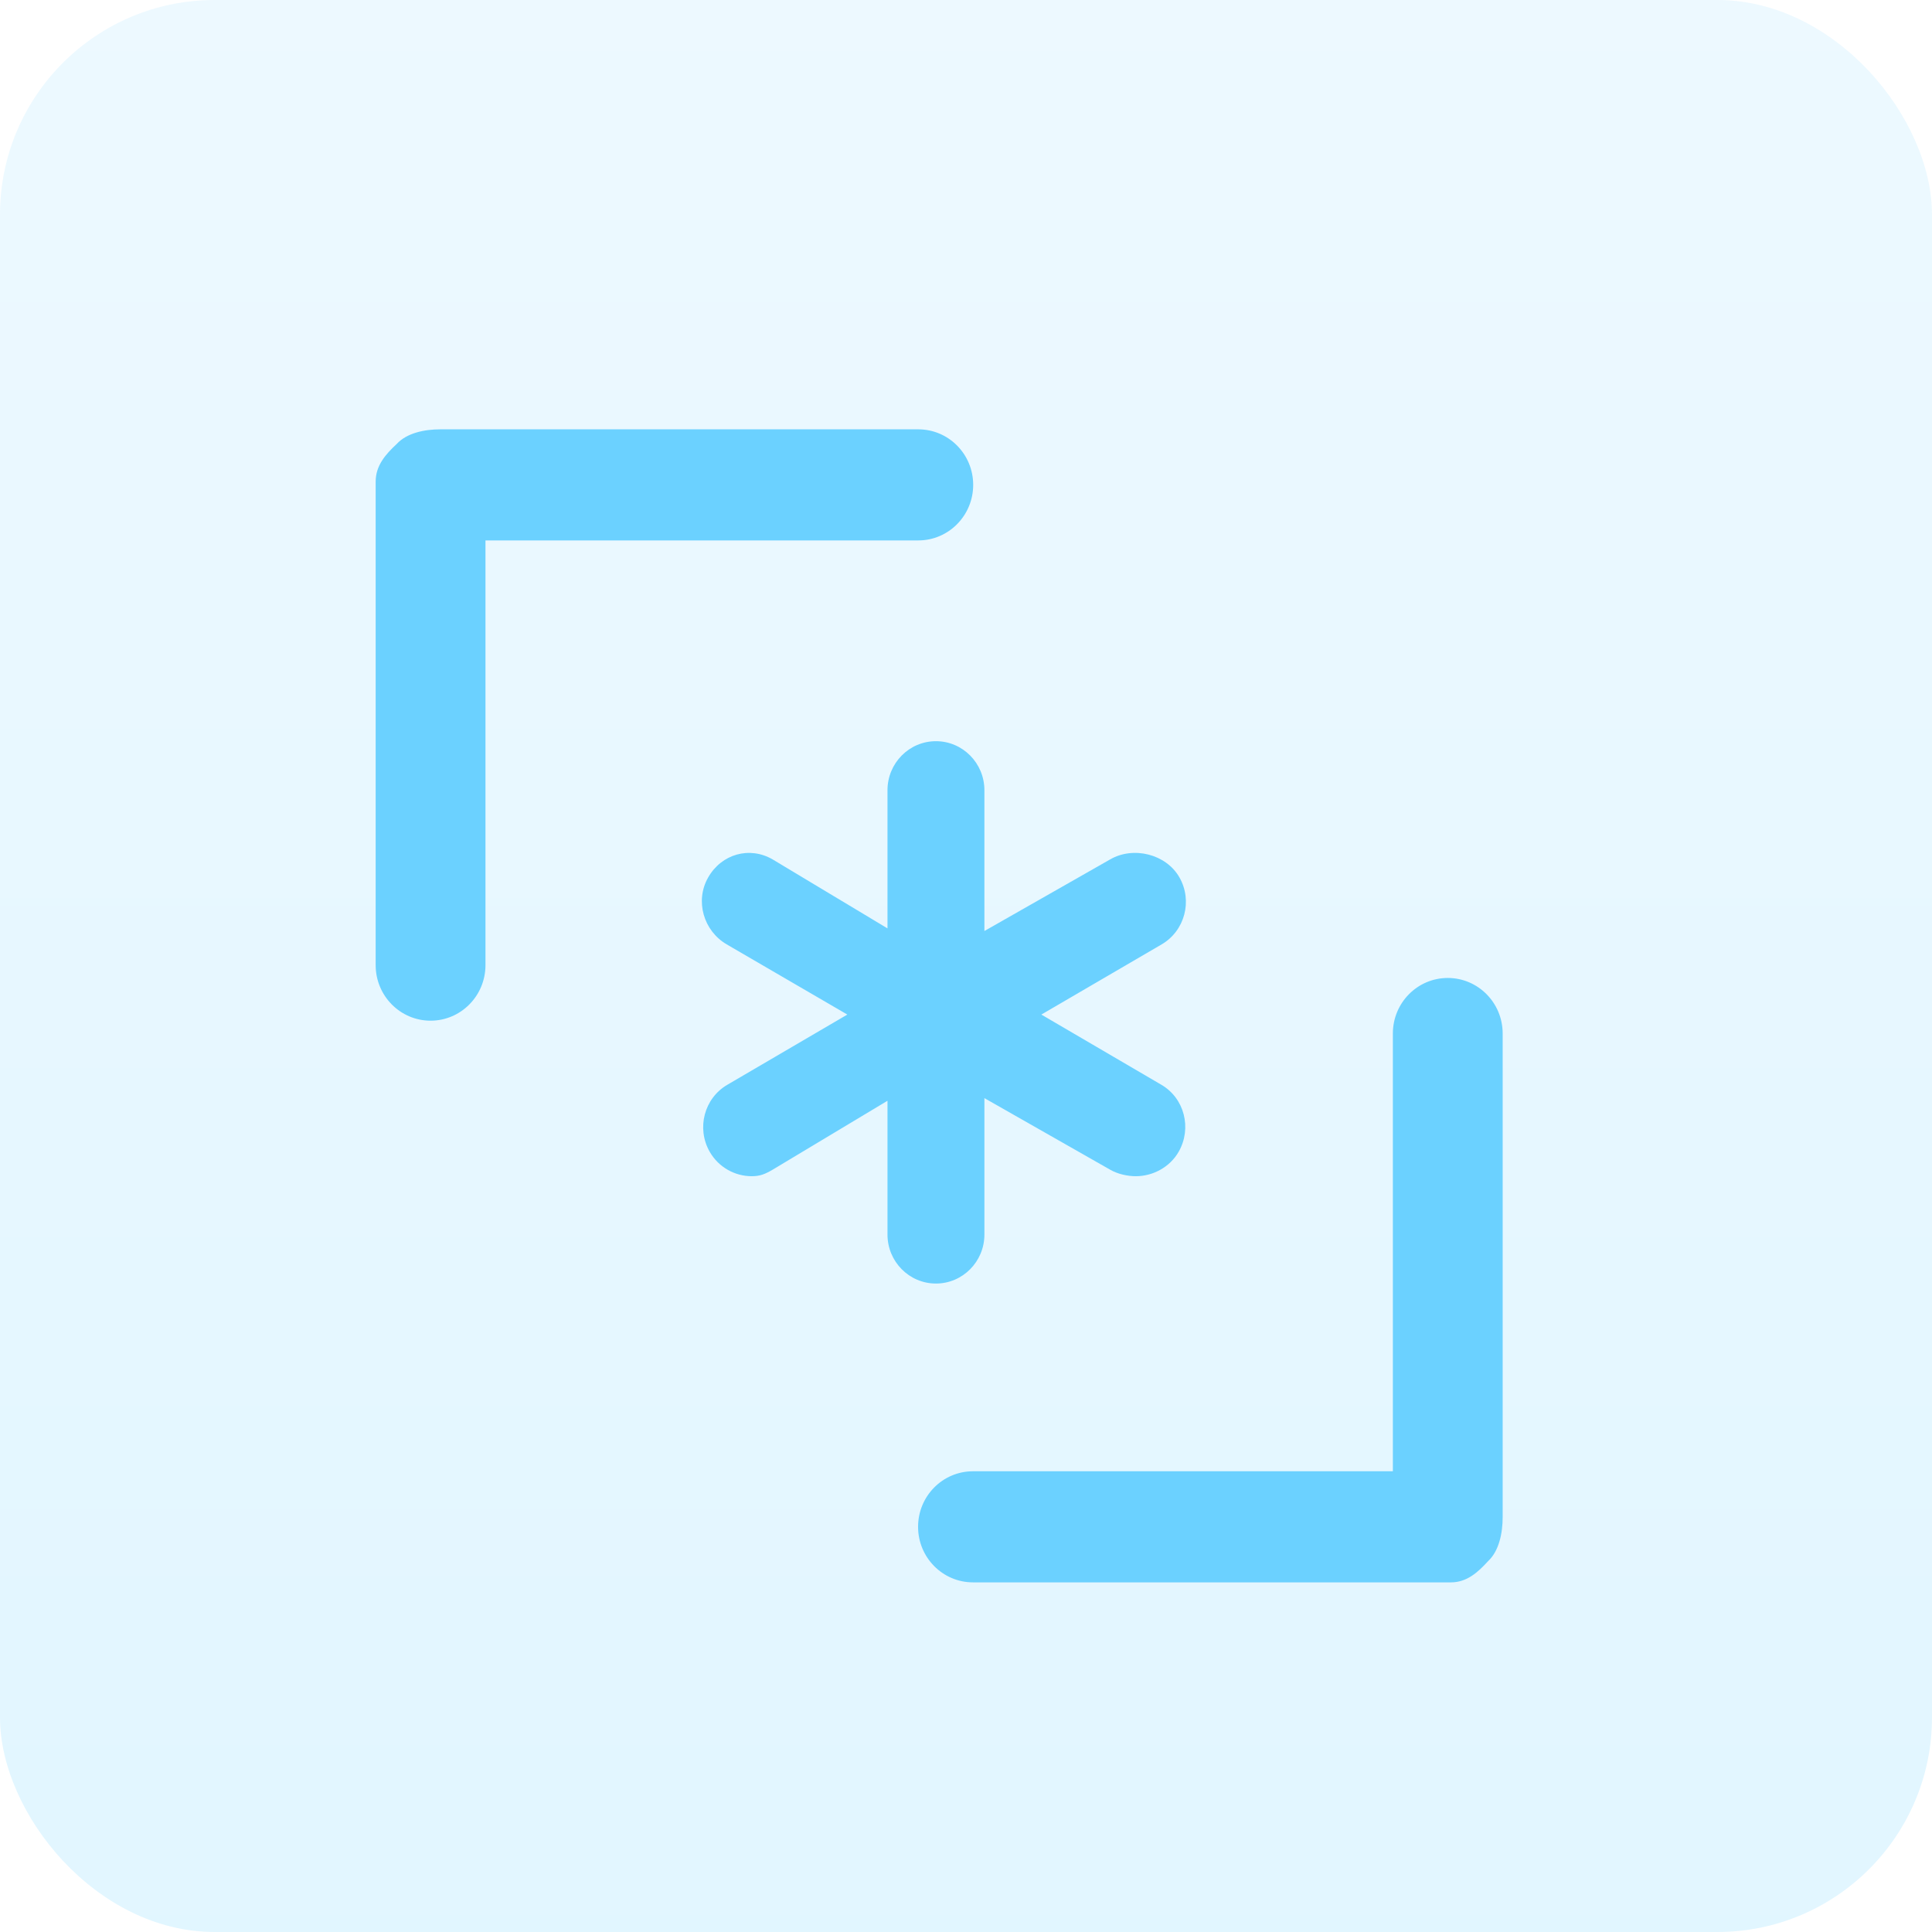 <svg width="36" height="36" viewBox="0 0 36 36" fill="none" xmlns="http://www.w3.org/2000/svg">
<g id="icon-color-front copy">
<rect id="Rectangle" opacity="0.2" width="36" height="36" rx="4" fill="url(#paint0_linear_1_435)"/>
<g id="icon-categoria-frontend">
<path id="front-end" fill-rule="evenodd" clip-rule="evenodd" d="M17.111 10.07C17.676 10.07 18.134 9.606 18.134 9.035C18.134 8.463 17.676 8 17.111 8H8.204C7.906 8 7.578 8.069 7.391 8.274C7.188 8.463 7 8.673 7 8.974V17.984C7 18.555 7.458 19.019 8.023 19.019C8.588 19.019 9.046 18.555 9.046 17.984V10.07H17.111ZM26.977 18.223C26.412 18.223 25.954 18.686 25.954 19.258V27.415H18.13C17.565 27.415 17.107 27.878 17.107 28.45C17.107 29.021 17.565 29.485 18.13 29.485H27.037C27.335 29.485 27.542 29.294 27.729 29.089C27.932 28.9 28 28.569 28 28.267V19.258C28 18.686 27.542 18.223 26.977 18.223ZM17.44 23.917C16.941 23.917 16.537 23.508 16.537 23.004V20.511L14.398 21.795C14.256 21.878 14.161 21.917 14.008 21.917C13.696 21.917 13.391 21.753 13.224 21.461C12.975 21.024 13.121 20.465 13.553 20.213L15.789 18.905L13.541 17.597C13.109 17.345 12.946 16.786 13.196 16.349C13.445 15.913 13.967 15.763 14.399 16.015L16.537 17.299V14.725C16.537 14.22 16.941 13.811 17.44 13.811C17.938 13.811 18.343 14.22 18.343 14.725V17.348L20.684 16.015C21.116 15.763 21.728 15.912 21.977 16.349C22.226 16.786 22.077 17.345 21.646 17.597L19.404 18.905L21.64 20.213C22.072 20.465 22.212 21.024 21.963 21.461C21.796 21.753 21.477 21.917 21.165 21.917C21.012 21.917 20.827 21.878 20.685 21.795L18.343 20.462V23.004C18.343 23.508 17.938 23.917 17.44 23.917Z" fill="#6BD1FF"/>
</g>
</g>
<defs>
<linearGradient id="paint0_linear_1_435" x1="0" y1="0" x2="0" y2="36" gradientUnits="userSpaceOnUse">
<stop stop-color="#A4E1FF"/>
<stop offset="1" stop-color="#6BD1FF"/>
</linearGradient>
</defs>
</svg>
